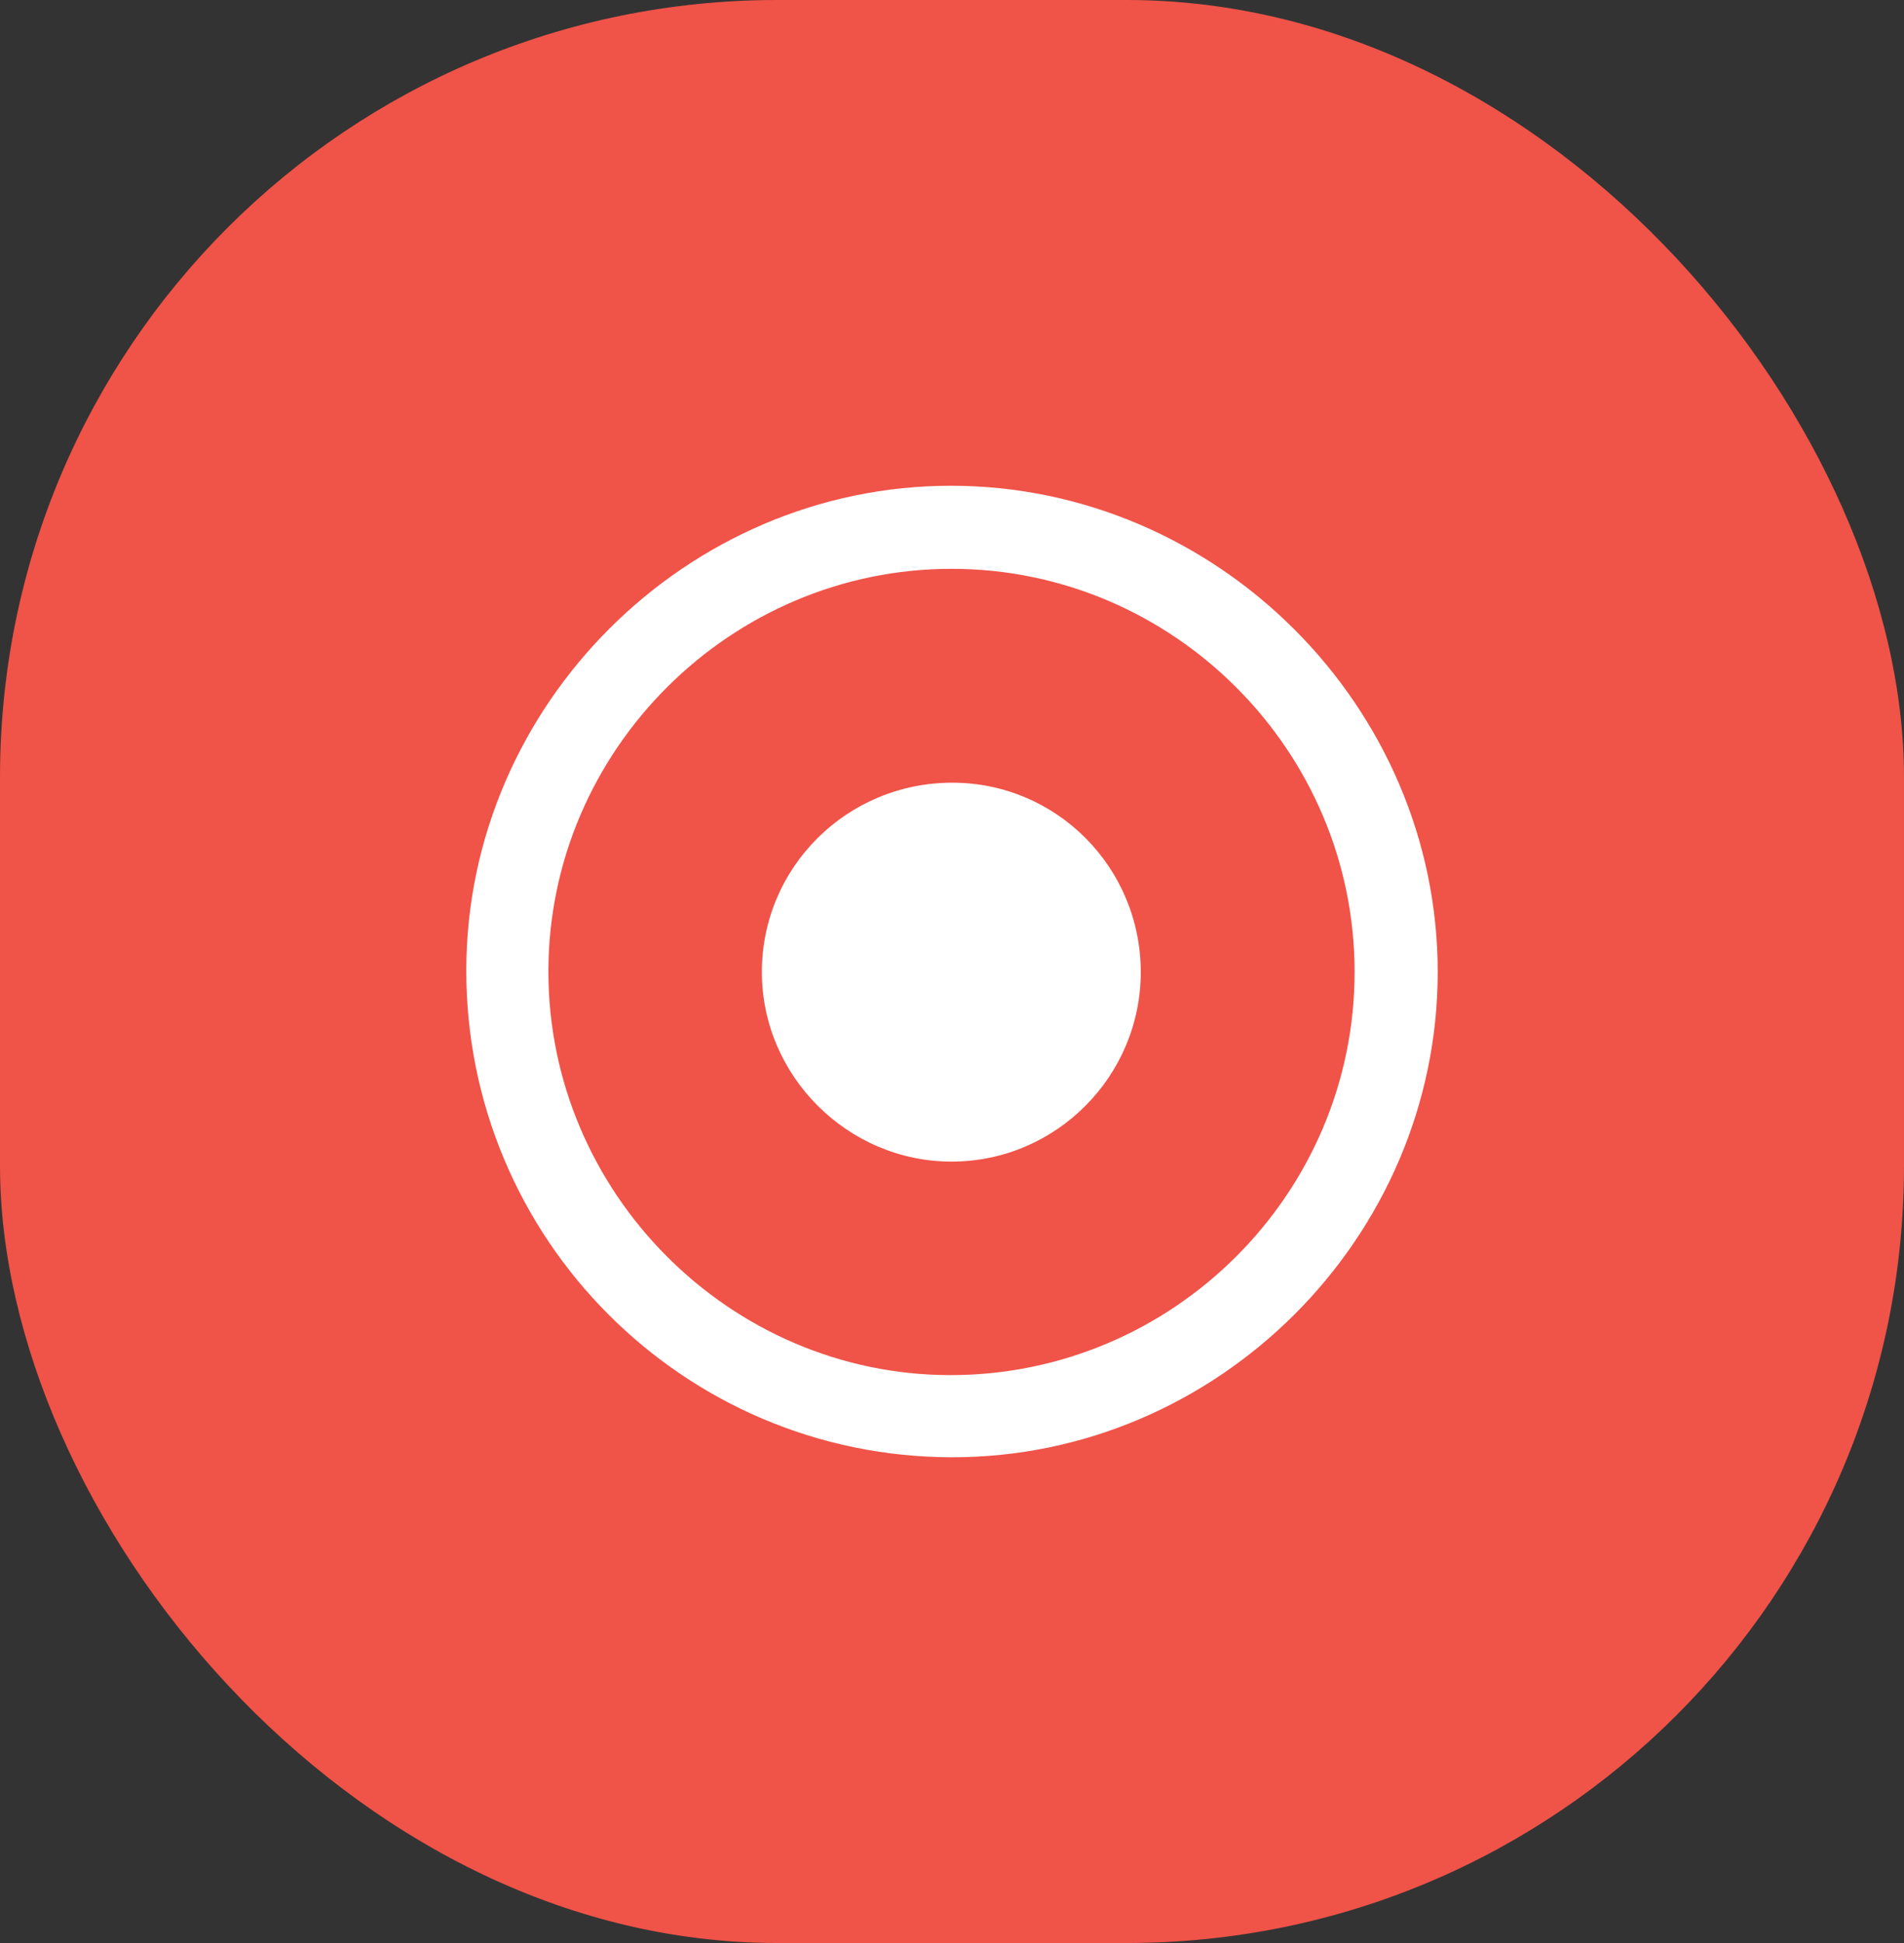 <svg width="49" height="50" viewBox="0 0 49 50" fill="none" xmlns="http://www.w3.org/2000/svg">
<rect x="0" y="0" width="49" height="50" fill="#333333" stroke="none"/>
<rect width="49" height="50" rx="20" fill="#F05348"/>
<g clip-path="url(#clip0)">
<path d="M37 25.025C36.993 31.863 31.333 37.509 24.495 37.5C17.584 37.492 11.986 31.871 12 24.954C12.014 18.137 17.67 12.494 24.482 12.5C31.333 12.506 37.008 18.183 37 25.025ZM34.861 25.006C34.859 19.31 30.192 14.641 24.495 14.638C18.8 14.634 14.117 19.306 14.113 24.995C14.11 30.692 18.783 35.385 24.461 35.386C30.186 35.387 34.863 30.72 34.861 25.006Z" fill="white"/>
<path d="M29.358 25.021C29.355 27.705 27.168 29.892 24.489 29.892C21.818 29.892 19.611 27.691 19.607 25.022C19.602 22.322 21.794 20.14 24.509 20.141C27.192 20.142 29.36 22.324 29.358 25.021Z" fill="white"/>
</g>
<defs>
<clipPath id="clip0">
<rect width="25" height="25" fill="white" transform="translate(12 12.5)"/>
</clipPath>
</defs>
</svg>
